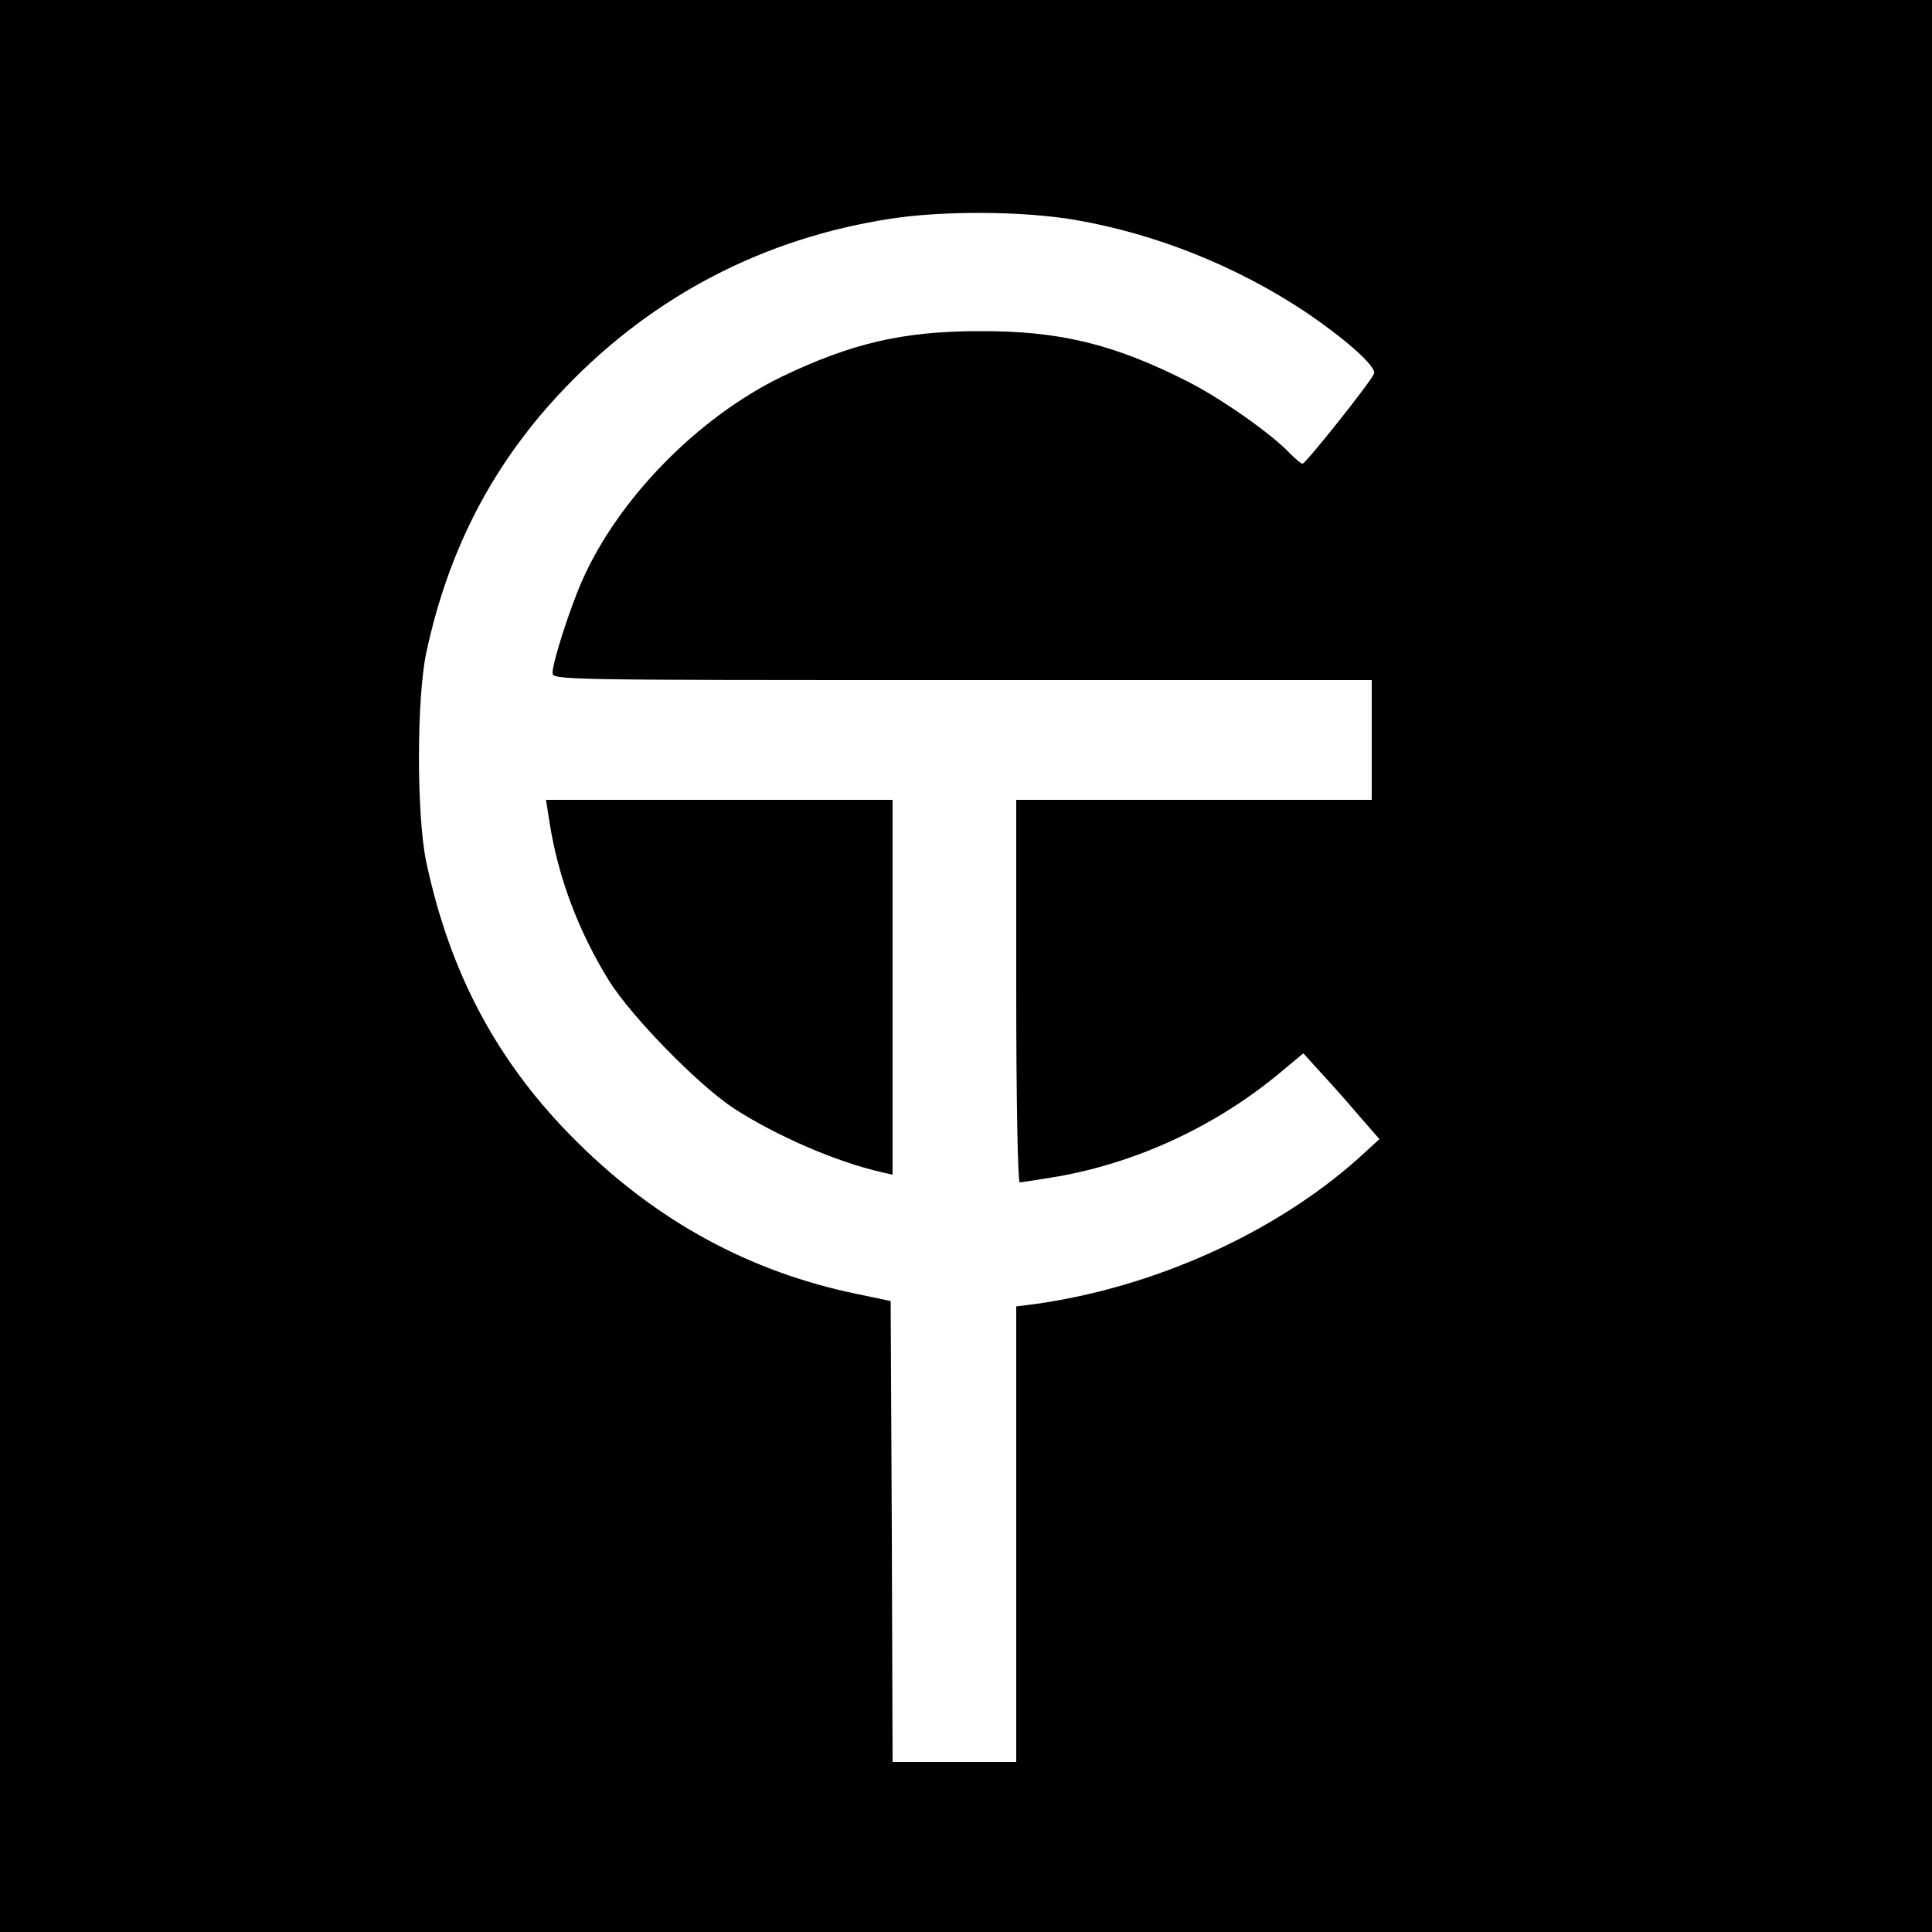 <?xml version="1.0" standalone="no"?>
<!DOCTYPE svg PUBLIC "-//W3C//DTD SVG 20010904//EN"
 "http://www.w3.org/TR/2001/REC-SVG-20010904/DTD/svg10.dtd">
<svg version="1.0" xmlns="http://www.w3.org/2000/svg"
 width="500pt" height="500pt" viewBox="0 0 500 500"
 preserveAspectRatio="xMidYMid meet">
<g transform="translate(0,500) scale(0.1,-0.1)"
fill="#000000" stroke="none">
<path d="M0 2500 l0 -2500 2500 0 2500 0 0 2500 0 2500 -2500 0 -2500 0 0
-2500z m2782 1931 c209 -36 416 -119 593 -236 107 -72 188 -144 181 -162 -8
-21 -177 -233 -185 -233 -4 0 -18 12 -32 26 -46 49 -174 140 -264 186 -191 97
-332 132 -540 131 -197 0 -331 -31 -512 -118 -216 -105 -423 -315 -517 -529
-31 -70 -76 -210 -76 -237 0 -19 16 -19 1060 -19 l1060 0 0 -155 0 -155 -460
0 -460 0 0 -495 c0 -274 4 -495 9 -495 4 0 48 7 97 15 211 37 417 134 583 274
l54 45 49 -54 c28 -30 72 -80 99 -112 l49 -56 -57 -52 c-216 -192 -527 -332
-835 -375 l-48 -6 0 -590 0 -589 -160 0 -160 0 -2 597 -3 596 -86 18 c-278 57
-518 188 -725 393 -205 203 -329 434 -391 726 -25 120 -25 420 0 540 58 271
175 495 362 689 228 237 514 385 840 435 136 21 342 20 477 -3z"/>
<path d="M1422 2873 c22 -143 75 -283 154 -411 58 -93 232 -271 324 -331 110
-71 264 -138 383 -165 l27 -6 0 485 0 485 -448 0 -449 0 9 -57z"/>
</g>
</svg>
